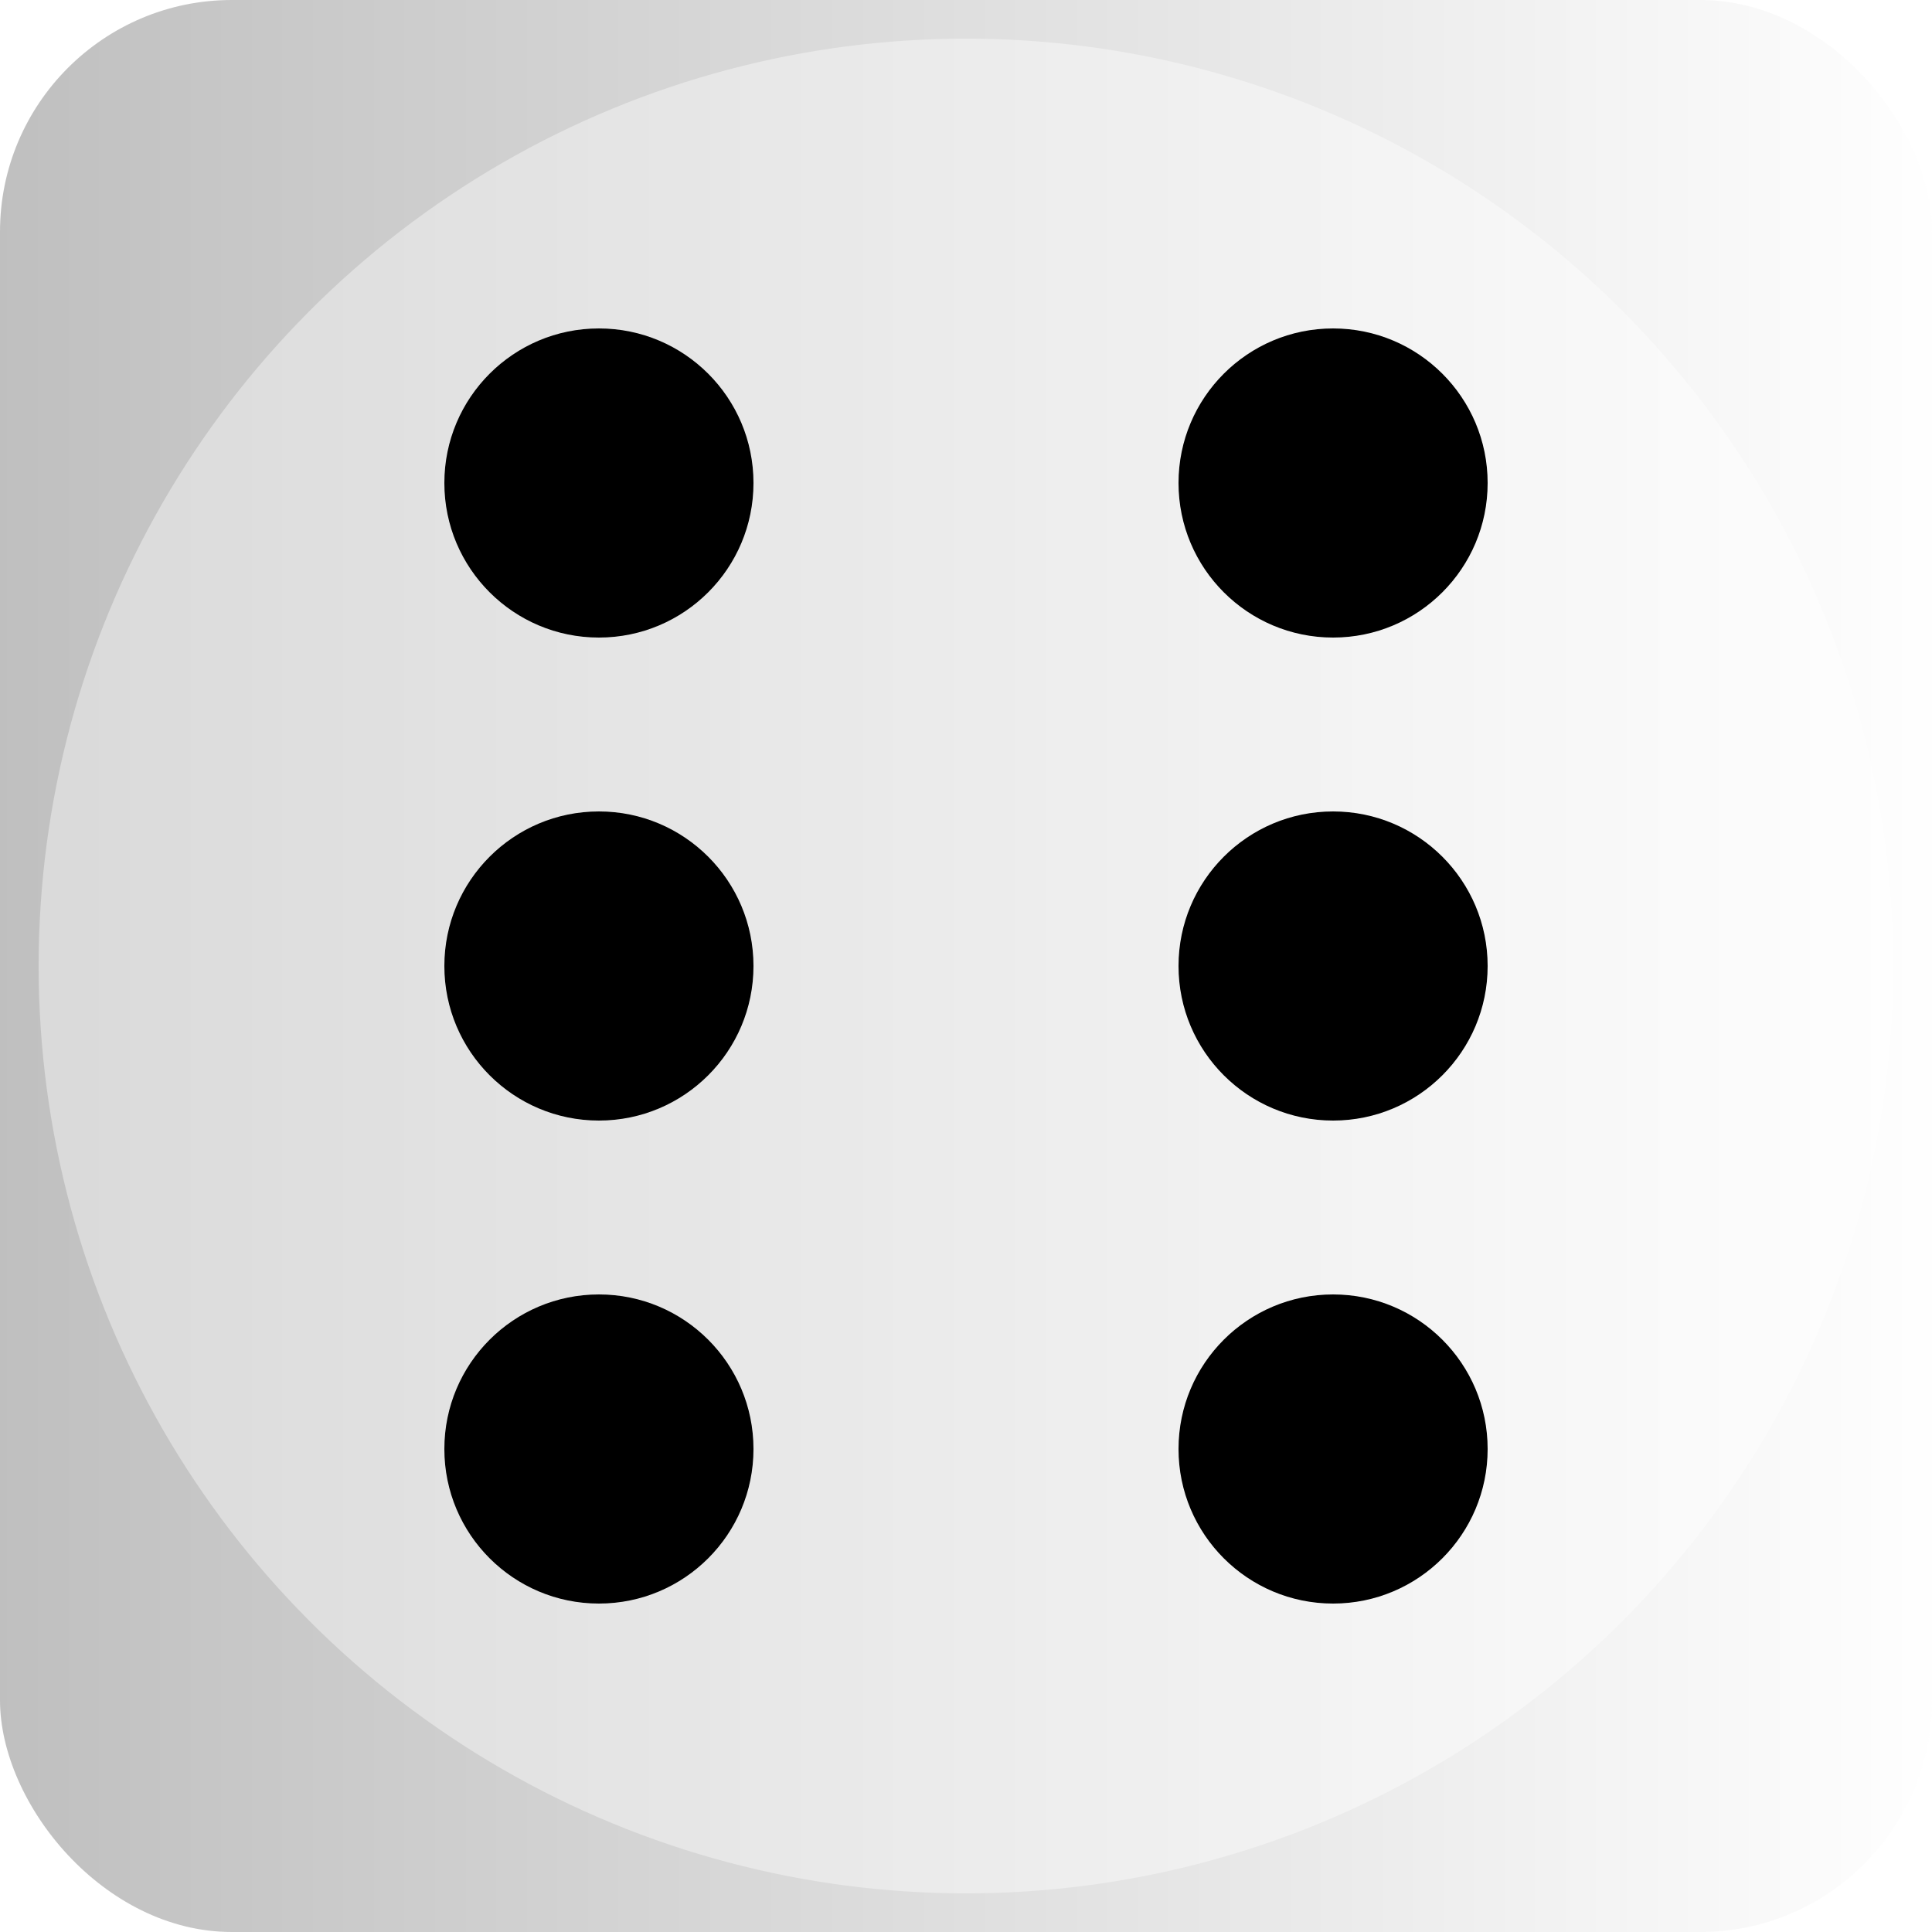 <svg xmlns="http://www.w3.org/2000/svg" viewBox="0 0 100 100" fill="#ffffff" opacity="1">
    <defs>
        <linearGradient id="corners1" x1="0%" y1="100%" x2="100%" y2="0%">
            <stop offset="0%" style="stop-color: rgb(0, 0, 0); stop-opacity: 0.25;"></stop>
            <stop offset="100%" style="stop-color: rgb(255, 255, 255); stop-opacity: 0.25;"></stop>
        </linearGradient>
        <linearGradient id="corners1" x1="0%" y1="0%" x2="100%" y2="0%">
            <stop offset="0%" style="stop-color: rgb(0, 0, 0); stop-opacity: 0.25;"></stop>
            <stop offset="100%" style="stop-color: rgb(255, 255, 255); stop-opacity: 0.25;"></stop>
        </linearGradient>
    </defs>
    <g>
        <rect x="0" y="0" width="100" height="100" rx="12" fill="#ffffff"></rect>
        <rect x="0" y="0" width="100" height="100" rx="12" fill="url(#corners1)"></rect>
        <rect x="0" y="0" width="100" height="100" rx="12" fill="url(#corners2)"></rect>
        <circle cx="50" cy="50" r="48" fill="#ffffff" opacity="0.4"></circle>
    </g>
    <g>
        <circle r="8" cx="31" cy="25" fill="#000000"></circle>
        <circle r="8" cx="31" cy="50" fill="#000000"></circle>
        <circle r="8" cx="31" cy="75" fill="#000000"></circle>
        <circle r="8" cx="69" cy="25" fill="#000000"></circle>
        <circle r="8" cx="69" cy="50" fill="#000000"></circle>
        <circle r="8" cx="69" cy="75" fill="#000000"></circle>
    </g>
</svg>